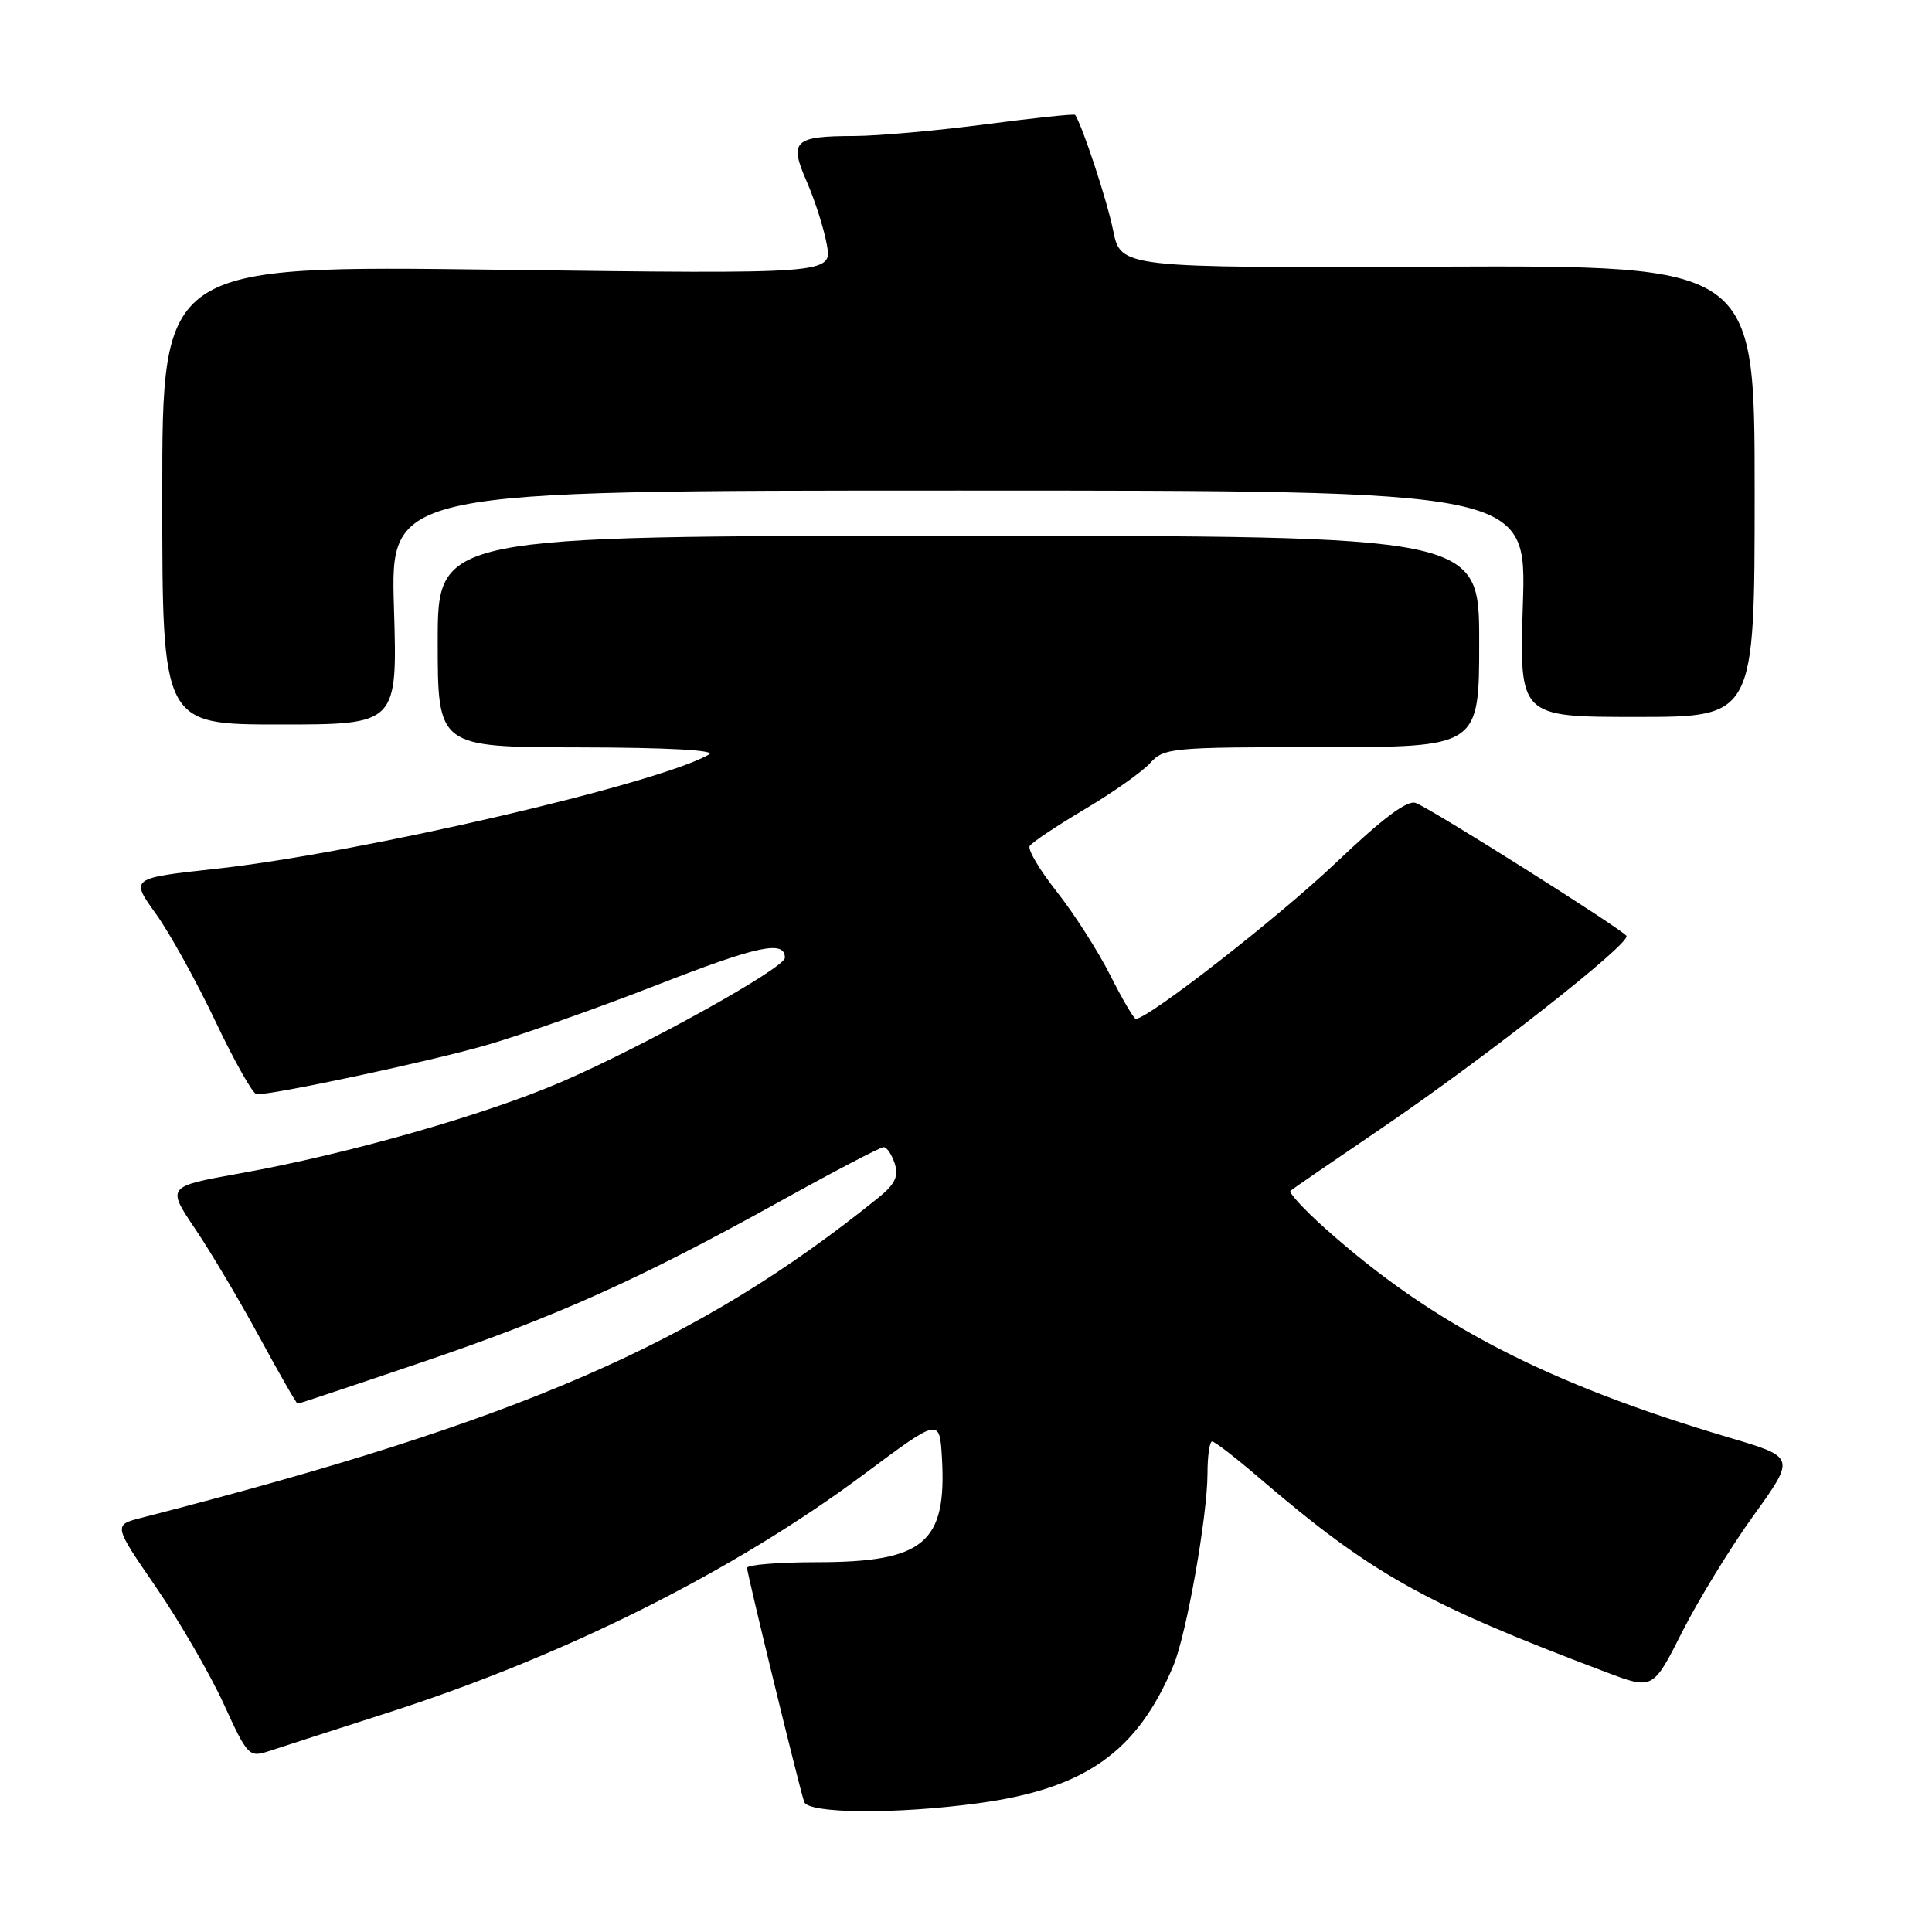 <?xml version="1.0" encoding="UTF-8" standalone="no"?>
<!DOCTYPE svg PUBLIC "-//W3C//DTD SVG 1.1//EN" "http://www.w3.org/Graphics/SVG/1.1/DTD/svg11.dtd" >
<svg xmlns="http://www.w3.org/2000/svg" xmlns:xlink="http://www.w3.org/1999/xlink" version="1.1" viewBox="0 0 256 256">
 <g >
 <path fill="currentColor"
d=" M 129.68 238.93 C 143.80 237.01 150.71 232.13 155.49 220.68 C 157.22 216.54 159.99 200.89 160.00 195.25 C 160.00 192.91 160.28 191.00 160.61 191.00 C 160.95 191.00 163.76 193.17 166.86 195.83 C 181.78 208.60 188.58 212.41 212.76 221.55 C 219.02 223.92 219.02 223.92 222.91 216.21 C 225.06 211.97 229.31 205.03 232.36 200.80 C 237.91 193.09 237.91 193.09 229.20 190.51 C 204.89 183.30 189.78 175.47 175.50 162.69 C 172.75 160.22 170.72 158.02 171.00 157.78 C 171.28 157.54 176.68 153.83 183.00 149.54 C 196.74 140.20 216.11 124.99 215.51 124.01 C 214.96 123.13 189.77 107.23 187.60 106.40 C 186.48 105.97 183.24 108.40 176.99 114.34 C 169.48 121.49 152.16 135.00 150.50 135.00 C 150.24 135.00 148.71 132.39 147.10 129.20 C 145.49 126.01 142.31 121.05 140.04 118.17 C 137.77 115.30 136.15 112.57 136.44 112.10 C 136.73 111.63 140.01 109.44 143.73 107.23 C 147.46 105.02 151.36 102.26 152.41 101.10 C 154.22 99.09 155.24 99.00 175.15 99.00 C 196.00 99.00 196.00 99.00 196.00 85.00 C 196.00 71.00 196.00 71.00 127.00 71.00 C 58.00 71.00 58.00 71.00 58.00 85.00 C 58.00 99.00 58.00 99.00 76.75 99.03 C 88.33 99.05 94.91 99.40 93.96 99.96 C 87.38 103.82 47.74 113.02 28.70 115.11 C 17.26 116.36 17.26 116.36 20.64 121.06 C 22.49 123.64 26.06 130.08 28.57 135.38 C 31.08 140.67 33.53 145.00 34.01 145.00 C 36.58 145.00 57.20 140.59 64.46 138.48 C 69.07 137.15 79.26 133.55 87.11 130.49 C 100.46 125.29 104.00 124.54 104.00 126.91 C 104.00 128.26 85.42 138.59 74.53 143.30 C 64.29 147.73 45.99 152.94 31.79 155.48 C 22.08 157.22 22.08 157.22 25.88 162.86 C 27.97 165.96 31.81 172.44 34.42 177.25 C 37.03 182.06 39.29 186.00 39.44 186.00 C 39.59 186.00 46.94 183.55 55.78 180.55 C 73.87 174.40 84.69 169.54 103.40 159.16 C 110.50 155.22 116.66 152.00 117.09 152.00 C 117.51 152.00 118.18 152.99 118.56 154.19 C 119.10 155.88 118.59 156.92 116.38 158.71 C 92.41 178.05 69.05 188.20 18.76 201.11 C 15.01 202.07 15.01 202.07 20.66 210.29 C 23.76 214.80 27.79 221.75 29.61 225.71 C 32.84 232.76 32.98 232.90 35.71 232.01 C 37.24 231.50 44.25 229.24 51.28 226.98 C 74.85 219.41 97.19 208.23 114.50 195.33 C 124.50 187.88 124.50 187.88 124.81 193.14 C 125.47 204.46 122.45 206.99 108.25 207.00 C 103.16 207.00 99.00 207.34 98.99 207.75 C 98.98 208.46 105.71 236.07 106.55 238.75 C 107.04 240.33 118.76 240.42 129.68 238.93 Z  M 52.20 80.50 C 51.73 65.00 51.73 65.00 127.00 65.00 C 202.27 65.00 202.27 65.00 201.79 80.00 C 201.31 95.00 201.31 95.00 216.90 95.00 C 232.50 95.00 232.50 95.00 232.50 65.08 C 232.50 35.17 232.50 35.17 190.50 35.33 C 148.50 35.50 148.50 35.50 147.49 30.50 C 146.69 26.55 143.44 16.70 142.46 15.22 C 142.35 15.06 137.01 15.63 130.58 16.47 C 124.16 17.31 116.33 18.01 113.20 18.02 C 105.18 18.04 104.53 18.66 106.90 24.07 C 107.97 26.51 109.17 30.26 109.56 32.41 C 110.28 36.31 110.28 36.31 65.89 35.74 C 21.50 35.17 21.50 35.17 21.50 65.59 C 21.50 96.00 21.50 96.00 37.09 96.00 C 52.67 96.00 52.67 96.00 52.20 80.50 Z "/>
</g>
</svg>